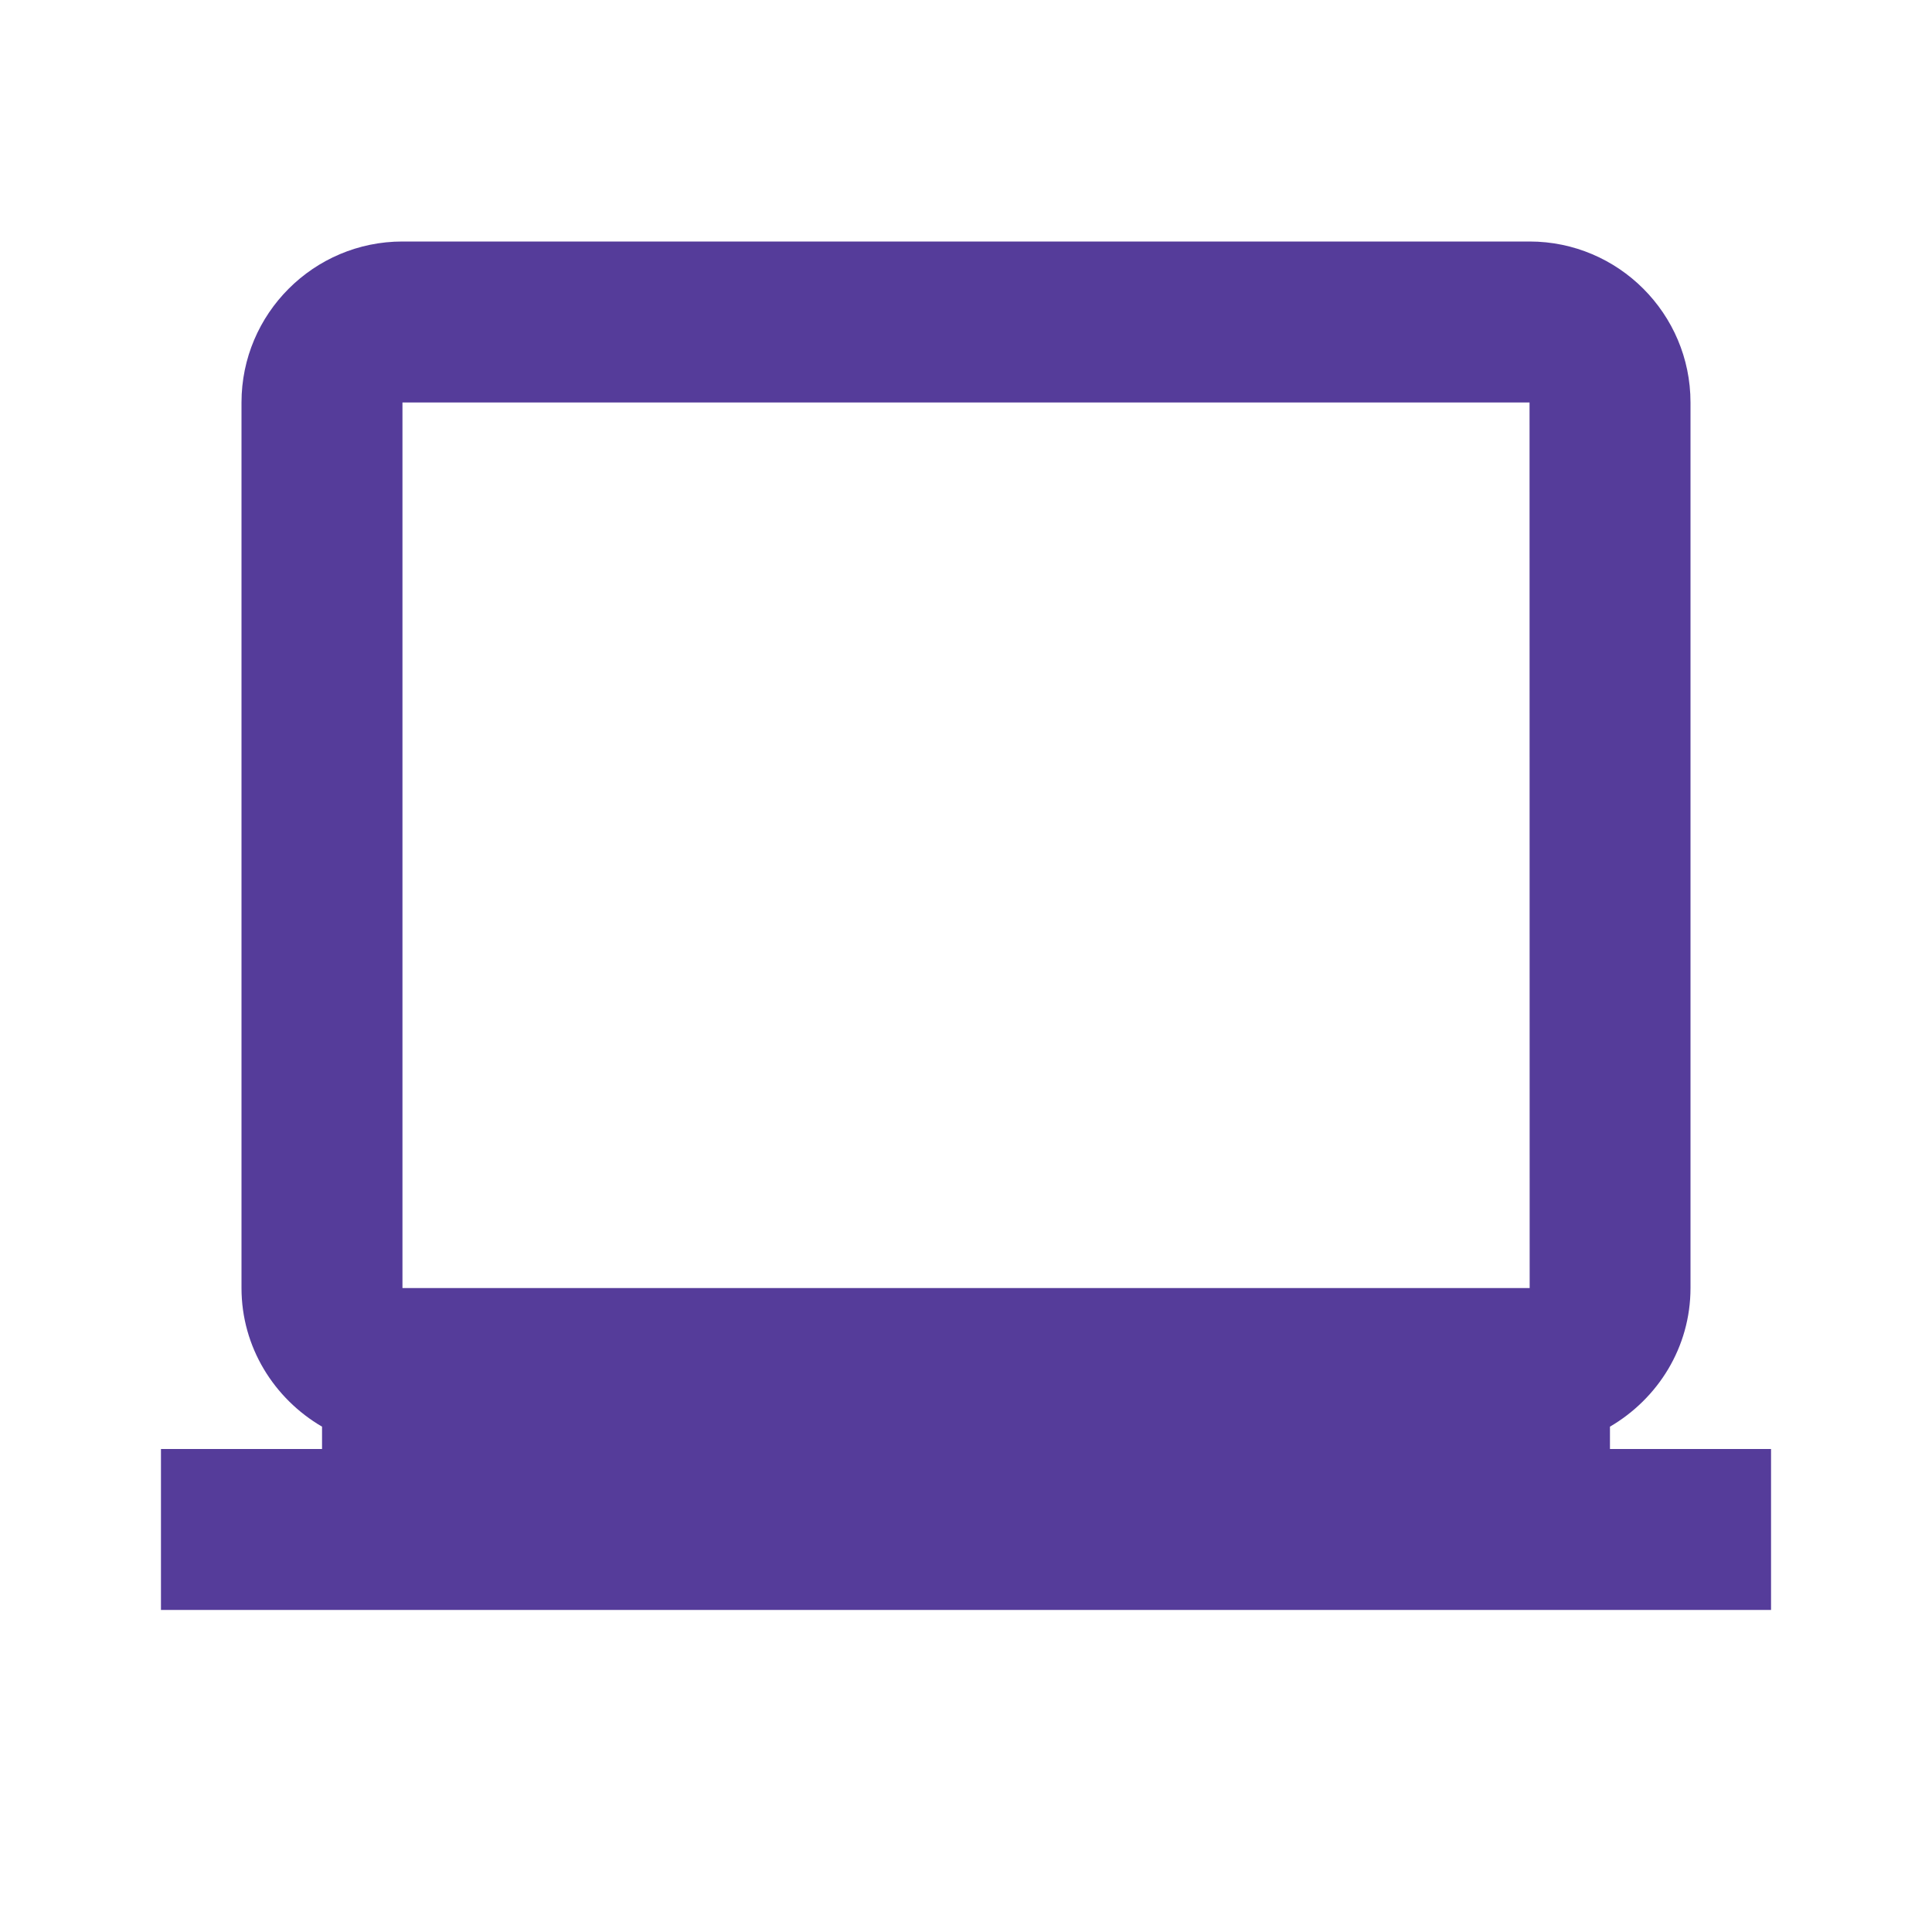 <svg width="16" height="16" viewBox="0 0 16 16" fill="none" xmlns="http://www.w3.org/2000/svg">
<path d="M13.333 11.815C13.73 11.583 14 11.158 14 10.667V3.333C14 2.598 13.402 2 12.667 2H3.333C2.598 2 2 2.598 2 3.333V10.667C2 11.157 2.27 11.583 2.667 11.815V12H1.333V13.333H14.667V12H13.333V11.815ZM3.333 10.667V3.333H12.667L12.668 10.667H3.333Z" fill="#553C9A"/>
</svg>
